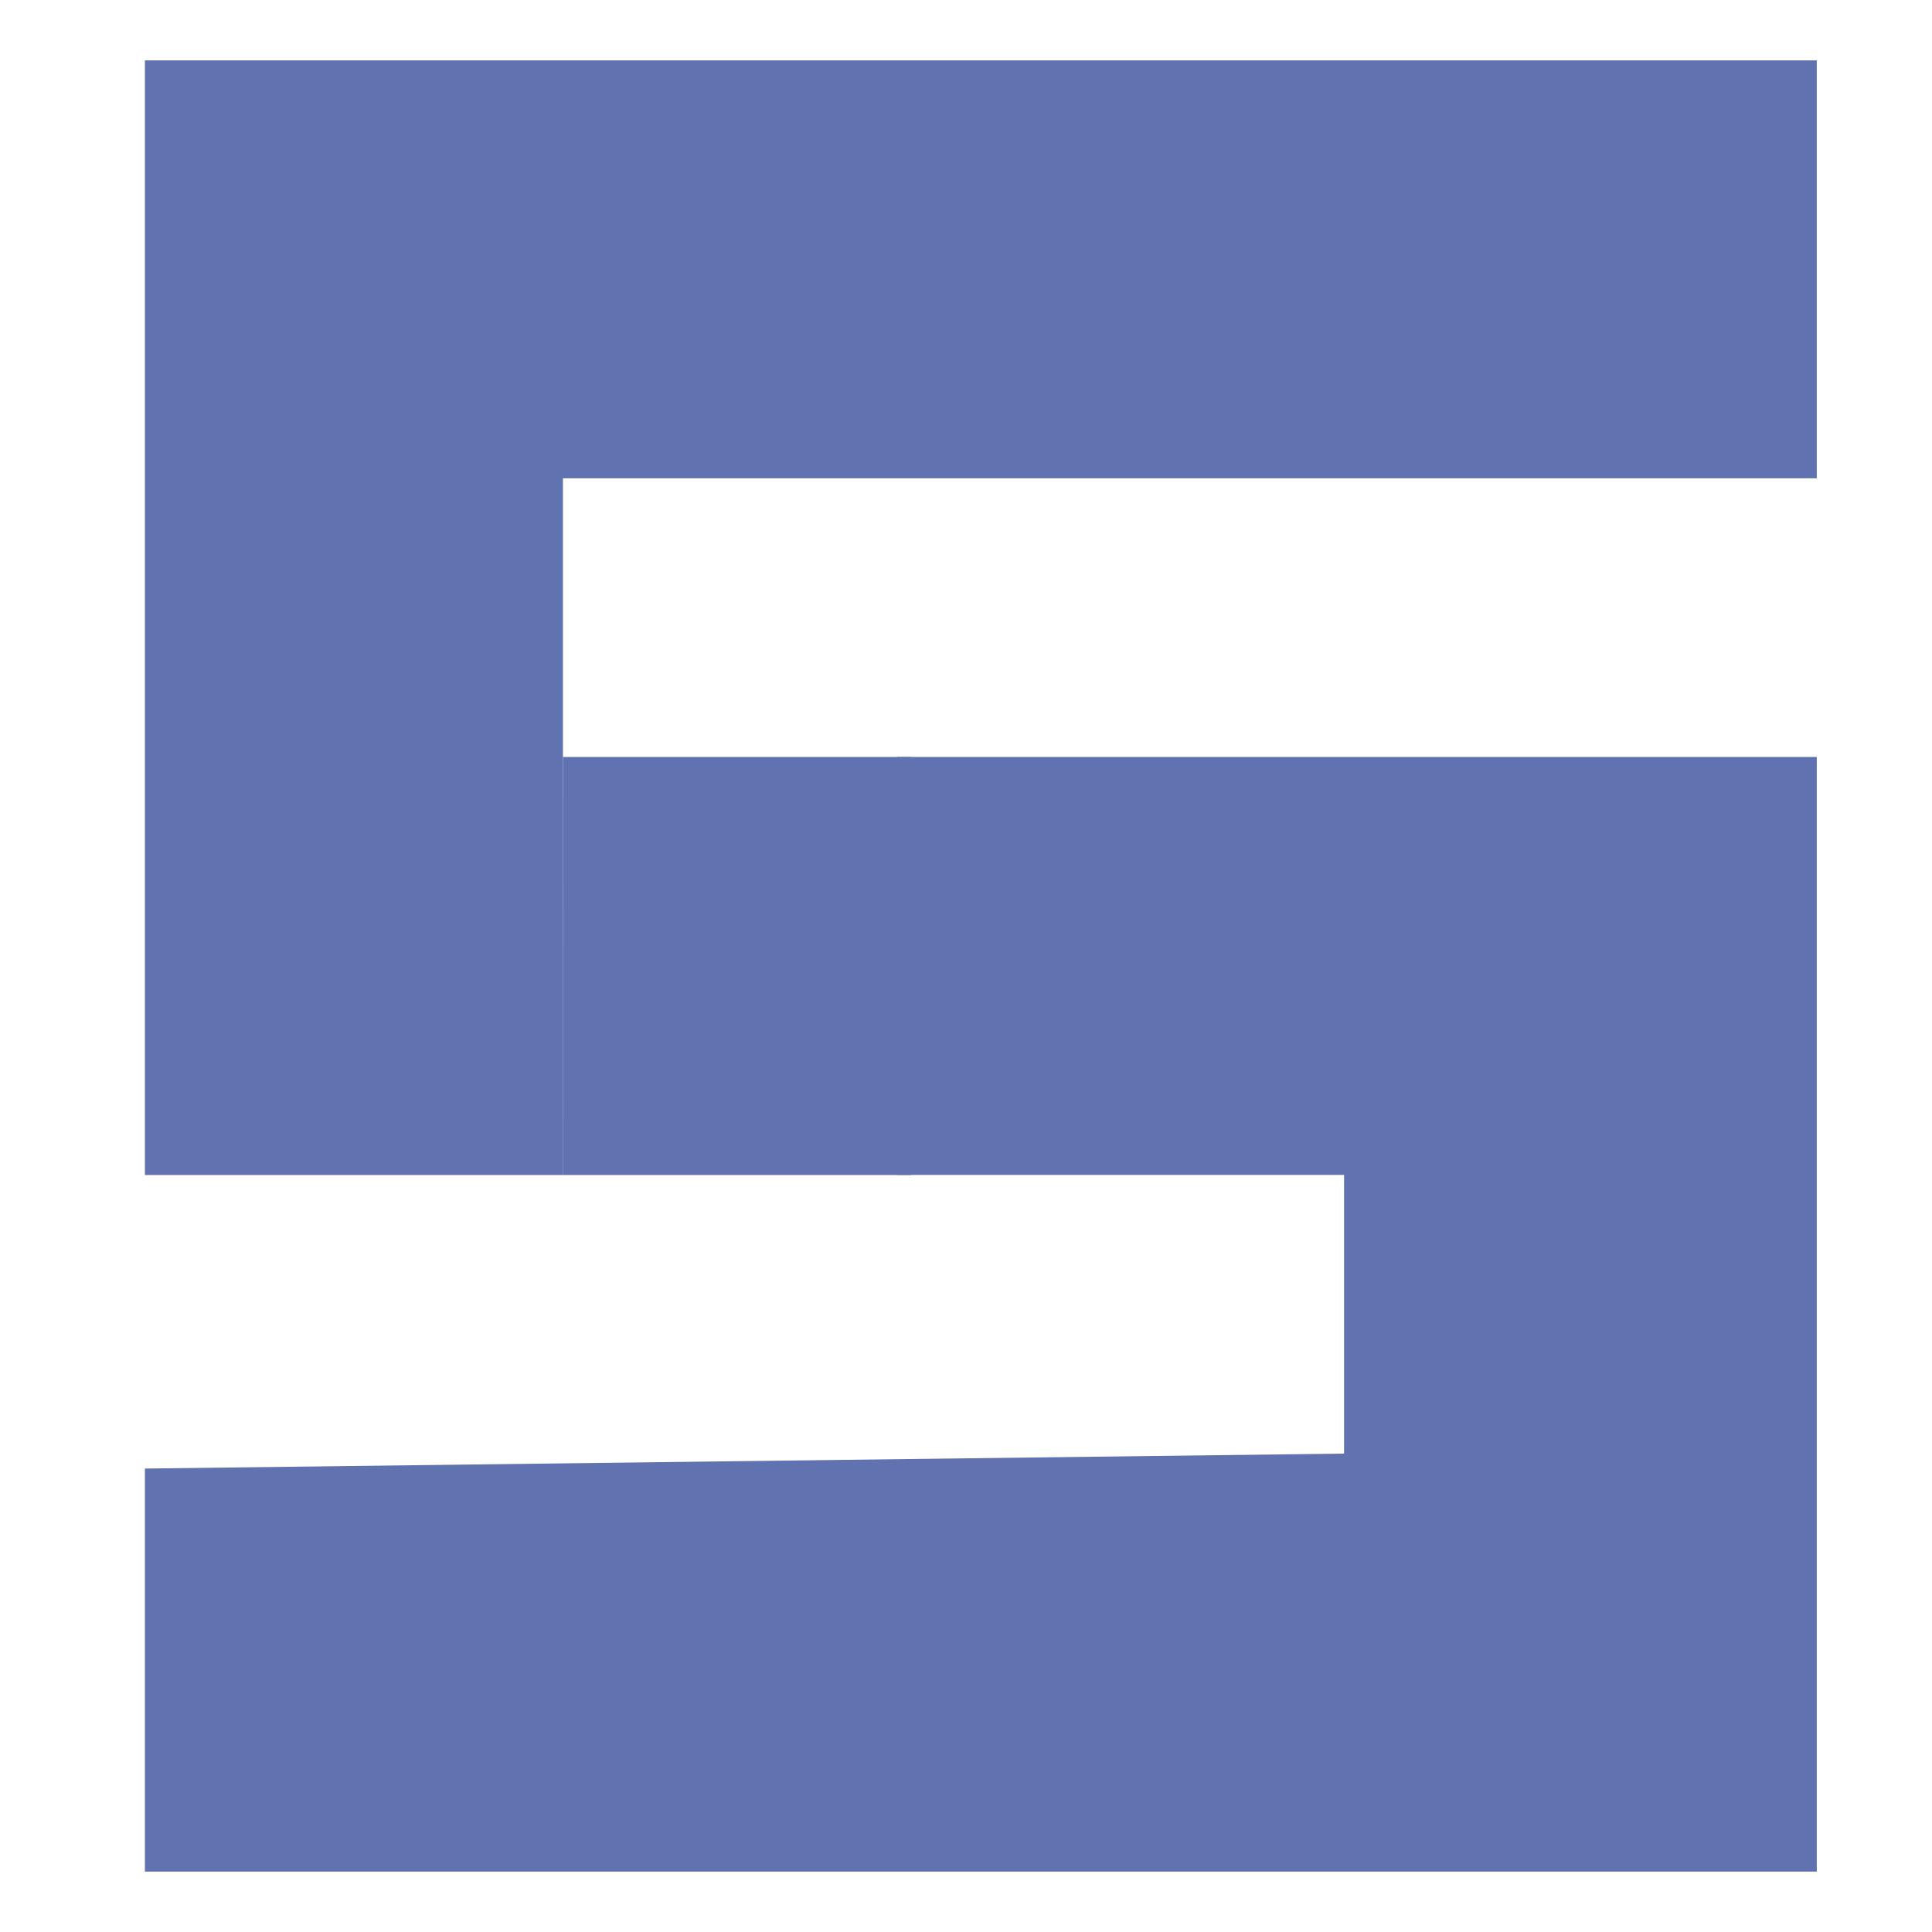 <svg xmlns="http://www.w3.org/2000/svg" width="16" height="16" version="1.1">
 <path style="fill:#6172b0" d="m 1.2,12.162 9.931,-0.124 6.4e-5,-2.308 H 8.412 7.431 V 6.269 h 7.615 V 15.5 H 8.123 1.2 Z m 0,-11.662 h 6.923 6.923 L 15.046,3.961 H 4.662 V 7.423 9.731 L 1.2,9.731 c 0,0 6.12e-4,-8.696 5.7e-5,-9.231 z"/>
 <path style="fill:#6172b0" d="M 4.662,6.269 H 6.516 7.546 v 3.462 l -2.885,3.8e-5 z"/>
</svg>
